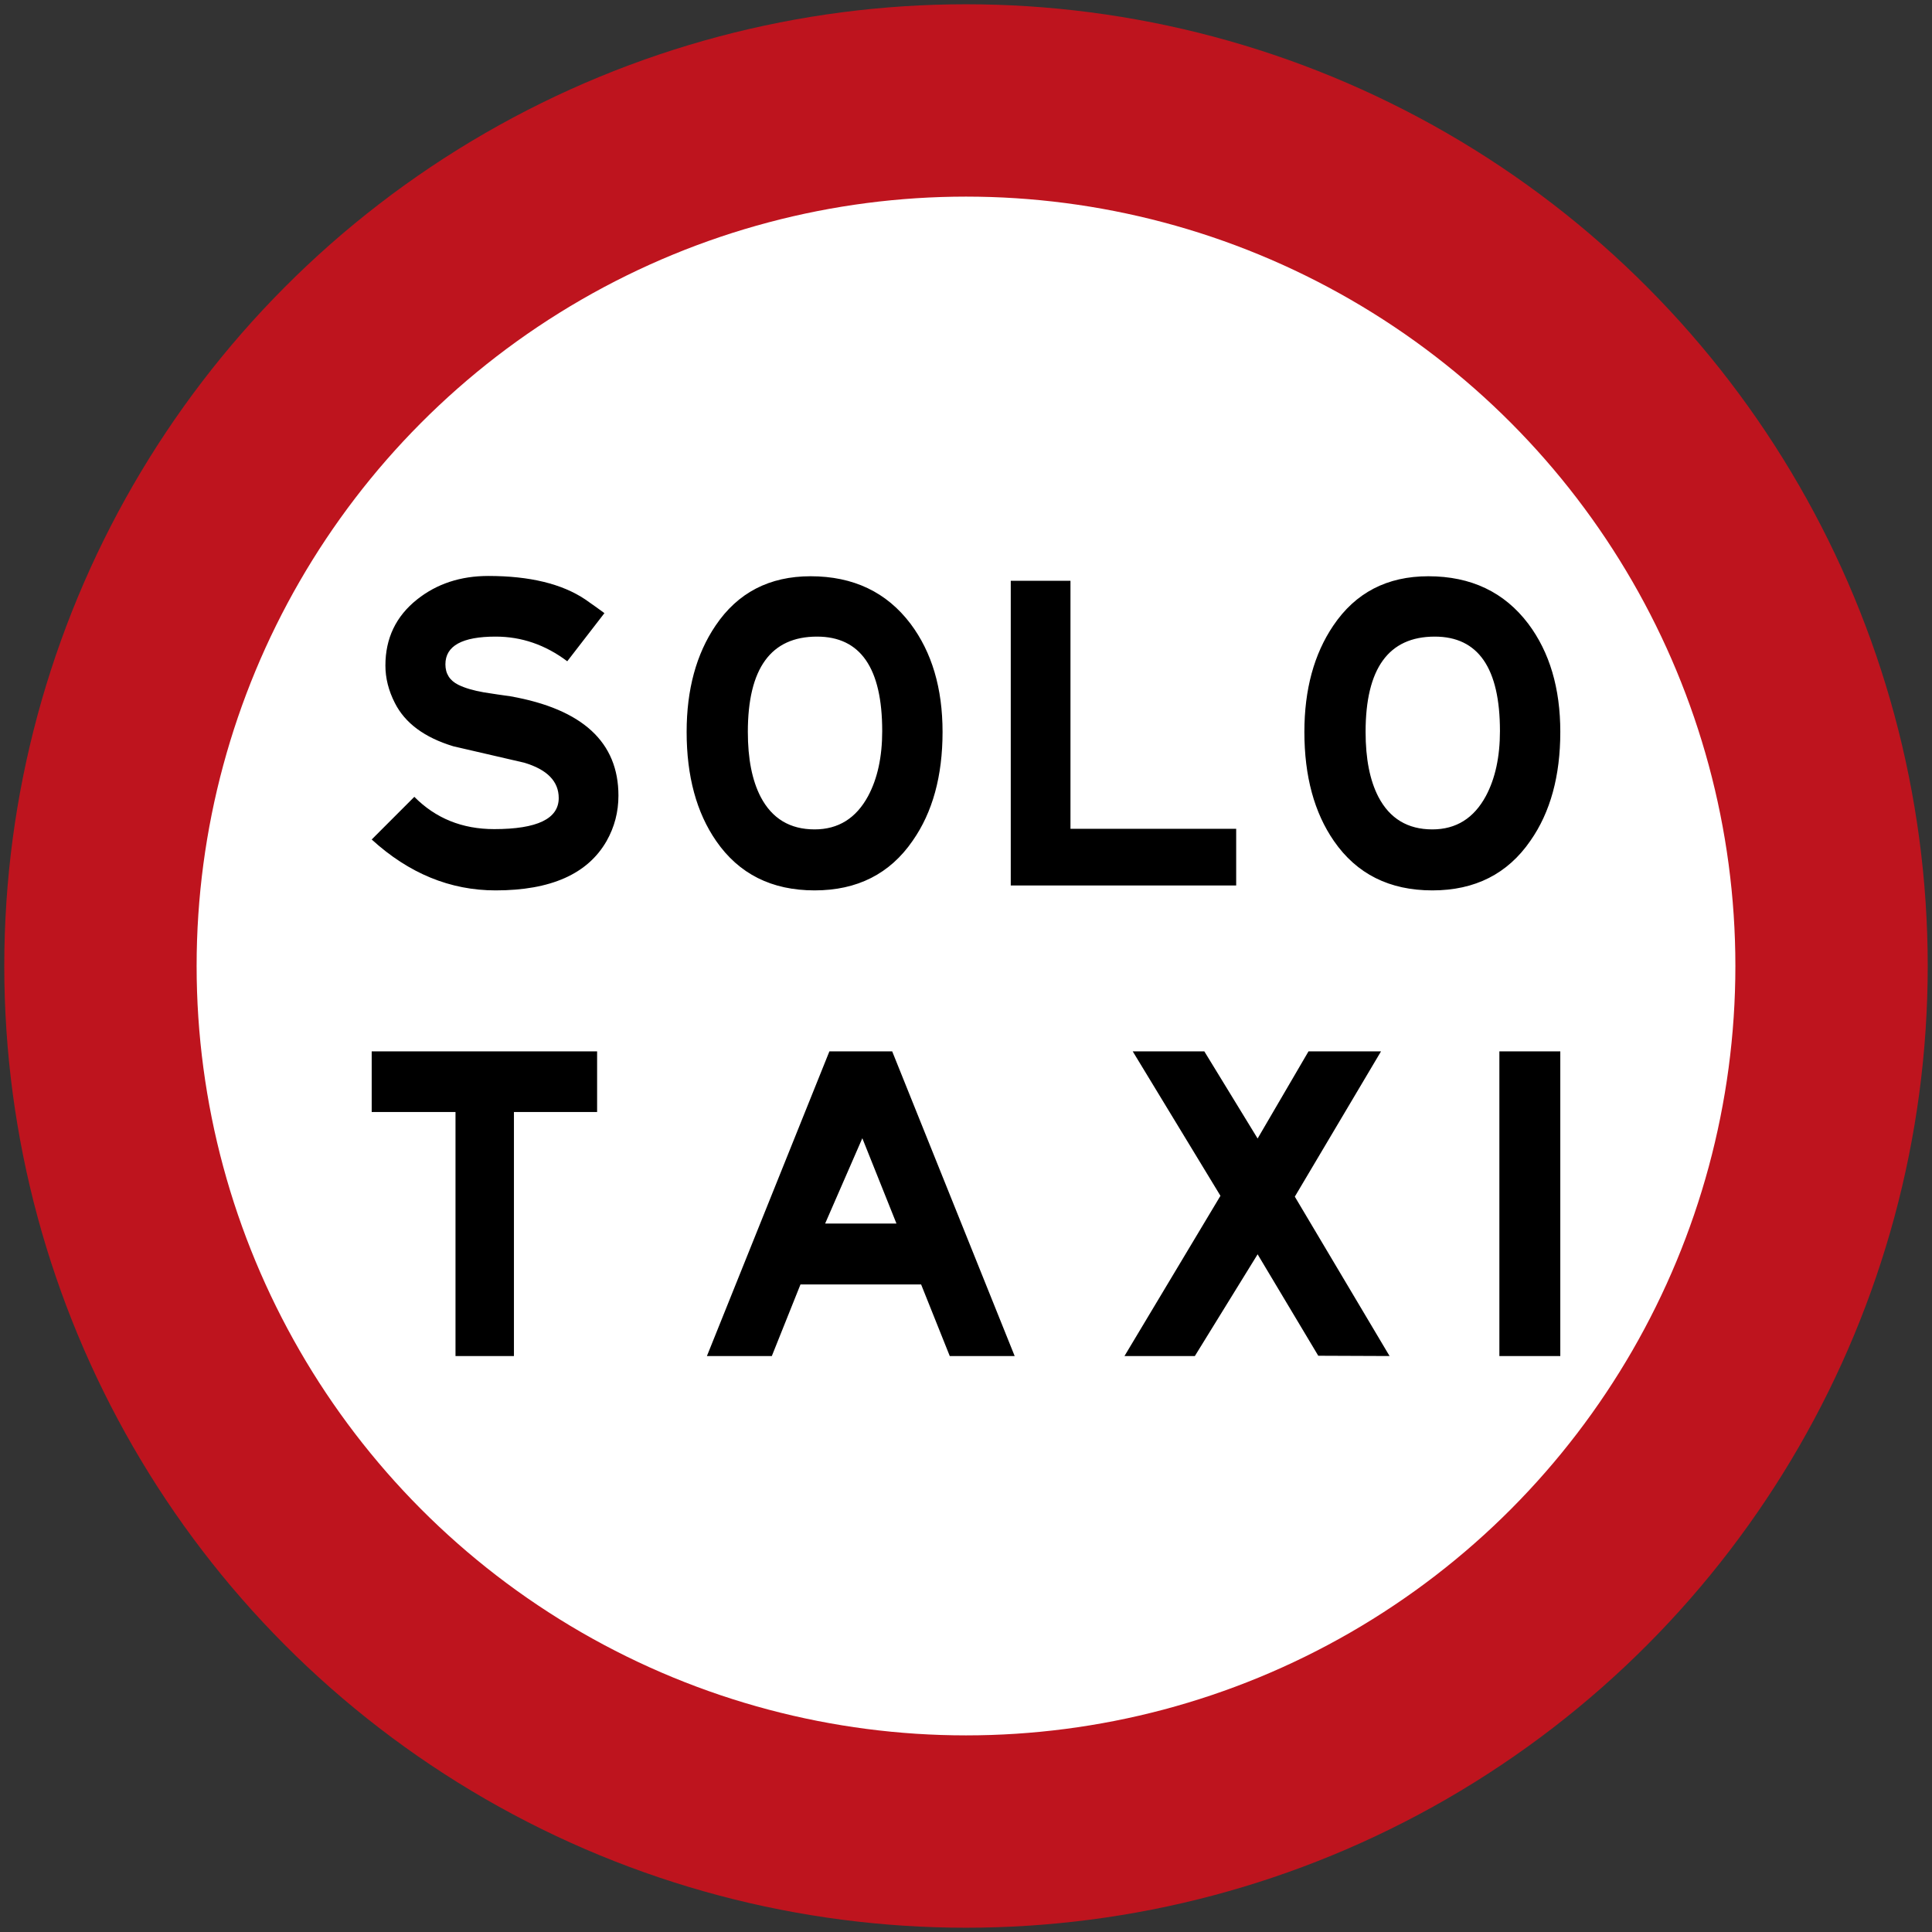 <?xml version="1.0" encoding="UTF-8" standalone="no"?>
<!-- Created with Inkscape (http://www.inkscape.org/) -->

<svg
   xmlns:dc="http://purl.org/dc/elements/1.1/"
   xmlns:cc="http://creativecommons.org/ns#"
   xmlns:rdf="http://www.w3.org/1999/02/22-rdf-syntax-ns#"
   xmlns:svg="http://www.w3.org/2000/svg"
   xmlns="http://www.w3.org/2000/svg"
   xmlns:sodipodi="http://sodipodi.sourceforge.net/DTD/sodipodi-0.dtd"
   xmlns:inkscape="http://www.inkscape.org/namespaces/inkscape"
   width="90.4cm"
   height="90.4cm"
   viewBox="0 0 9040 9040"
   version="1.1"
   id="svg30"
   inkscape:version="0.92.2 (5c3e80d, 2017-08-06)"
   sodipodi:docname="66.svg">
  <rect x="0" y="0" width="9040" height="9040" fill="#333333" stroke="none"/>
  <defs
     id="defs24" />
  <sodipodi:namedview
     id="base"
     pagecolor="#ffffff"
     bordercolor="#666666"
     borderopacity="1.0"
     inkscape:pageopacity="0.0"
     inkscape:pageshadow="2"
     inkscape:zoom="0.12374369"
     inkscape:cx="3720.5479"
     inkscape:cy="868.28943"
     inkscape:document-units="cm"
     inkscape:current-layer="layer1"
     showgrid="false"
     units="cm"
     inkscape:window-width="1920"
     inkscape:window-height="1057"
     inkscape:window-x="-8"
     inkscape:window-y="-8"
     inkscape:window-maximized="1" />
  <g
     inkscape:label="Layer 1"
     inkscape:groupmode="layer"
     id="layer1"
     transform="translate(0,6070)">
    <circle
       id="path32"
       cx="4520"
       cy="-1550"
       style="fill:#be141e;fill-opacity:1;stroke:none;stroke-width:7.436"
       r="4500" />
    <circle
       style="fill:#ffffff;fill-opacity:1;stroke:none;stroke-width:4.066"
       id="path5072"
       cx="4520"
       cy="-1550"
       r="3600" />
    <path
       d="m 7015.707,275 h 285.064 V -1150.639 h -285.064 z m -1754.188,0 h 329.315 l 293.678,-476.011 283.788,474.671 333.622,1.339 -443.373,-745.792 403.429,-679.878 h -339.301 l -238.165,407.83 -249.427,-407.83 h -334.994 l 410.511,675.922 z m -1400.594,-620.026 173.973,-399.121 159.649,399.121 z m -553.187,620.026 h 303.696 l 134.062,-334.962 h 564.48 l 134.03,334.962 h 303.696 l -573.127,-1425.67 h -293.71 z m -1176.403,0 h 273.418 V -866.915 h 389.168 V -1150.67 H 1739.2 v 283.755 h 392.134 z m 4887.053,-2924.53 c 0,120.757 -21.982,221.862 -65.531,303.665 -56.215,104.485 -139.708,156.681 -250.799,156.681 -115.11,0 -199.274,-50.536 -252.49,-152.343 -39.912,-77.143 -59.852,-178.28 -59.852,-303.695 0,-297.347 107.772,-446.021 323.636,-446.021 203.23,0 305.036,147.015 305.036,441.714 m 282.416,4.306 c 0,-204.219 -49.898,-372.864 -149.726,-505.937 -112.08,-148.322 -268.091,-222.499 -467.684,-222.499 -192.925,0 -340.928,76.826 -444.713,230.827 -90.161,133.072 -135.369,299.038 -135.369,497.61 0,207.25 46.229,377.554 138.369,510.596 106.464,154.001 259.764,230.858 460.377,230.858 199.561,0 352.573,-77.496 459.038,-232.518 93.128,-133.041 139.709,-302.676 139.709,-508.936 m -2571.383,718.483 h 1054.785 v -265.125 h -775.368 v -1160.515 h -279.417 z m -601.49,-722.79 c 0,120.757 -21.982,221.862 -65.563,303.665 -56.183,104.485 -139.677,156.681 -250.798,156.681 -115.079,0 -199.242,-50.536 -252.458,-152.343 -39.944,-77.143 -59.885,-178.28 -59.885,-303.695 0,-297.347 107.805,-446.021 323.668,-446.021 203.23,0 305.036,147.015 305.036,441.714 m 282.384,4.306 c 0,-204.219 -49.899,-372.864 -149.694,-505.937 -112.112,-148.322 -268.092,-222.499 -467.684,-222.499 -192.925,0 -340.929,76.826 -444.713,230.827 -90.161,133.072 -135.401,299.038 -135.401,497.61 0,207.25 46.261,377.554 138.4,510.596 106.464,154.001 259.763,230.858 460.346,230.858 199.593,0 352.605,-77.496 459.037,-232.518 93.129,-133.041 139.709,-302.676 139.709,-508.936 M 1739.2,-2141.934 c 173.941,158.692 367.185,238.164 580.05,238.164 257.818,0 430.77,-76.857 518.953,-230.858 37.232,-65.852 55.545,-136.36 55.545,-212.547 0,-250.129 -168.008,-404.799 -504.597,-464.685 -41.57,-5.647 -83.492,-11.963 -125.415,-18.6 -49.228,-8.677 -89.141,-20.323 -119.737,-35.605 -39.912,-19.972 -59.884,-51.908 -59.884,-95.489 0,-86.461 78.516,-129.691 235.134,-129.691 120.821,0 232.55,38.221 335.026,115.398 l 173.91,-225.18 c -18.951,-14.293 -48.845,-35.605 -89.779,-64.192 -109.112,-73.188 -260.465,-109.783 -453.39,-109.783 -130.074,0 -241.132,36.594 -333.272,109.783 -99.158,78.835 -148.387,181.95 -148.387,309.343 0,58.863 14.645,117.407 44.283,175.282 47.537,94.117 138.656,161.658 273.706,202.591 110.133,25.587 220.904,51.207 331.995,76.826 107.454,32.255 160.989,87.482 160.989,165.328 0,96.797 -100.434,145.355 -302.037,145.355 -149.343,0 -273.738,-50.217 -373.566,-151.035 z"
       style="fill:#000000;fill-opacity:1;fill-rule:nonzero;stroke:none;stroke-width:31.904"
       id="path1062"
       inkscape:connector-curvature="0" />
  </g>
</svg>
